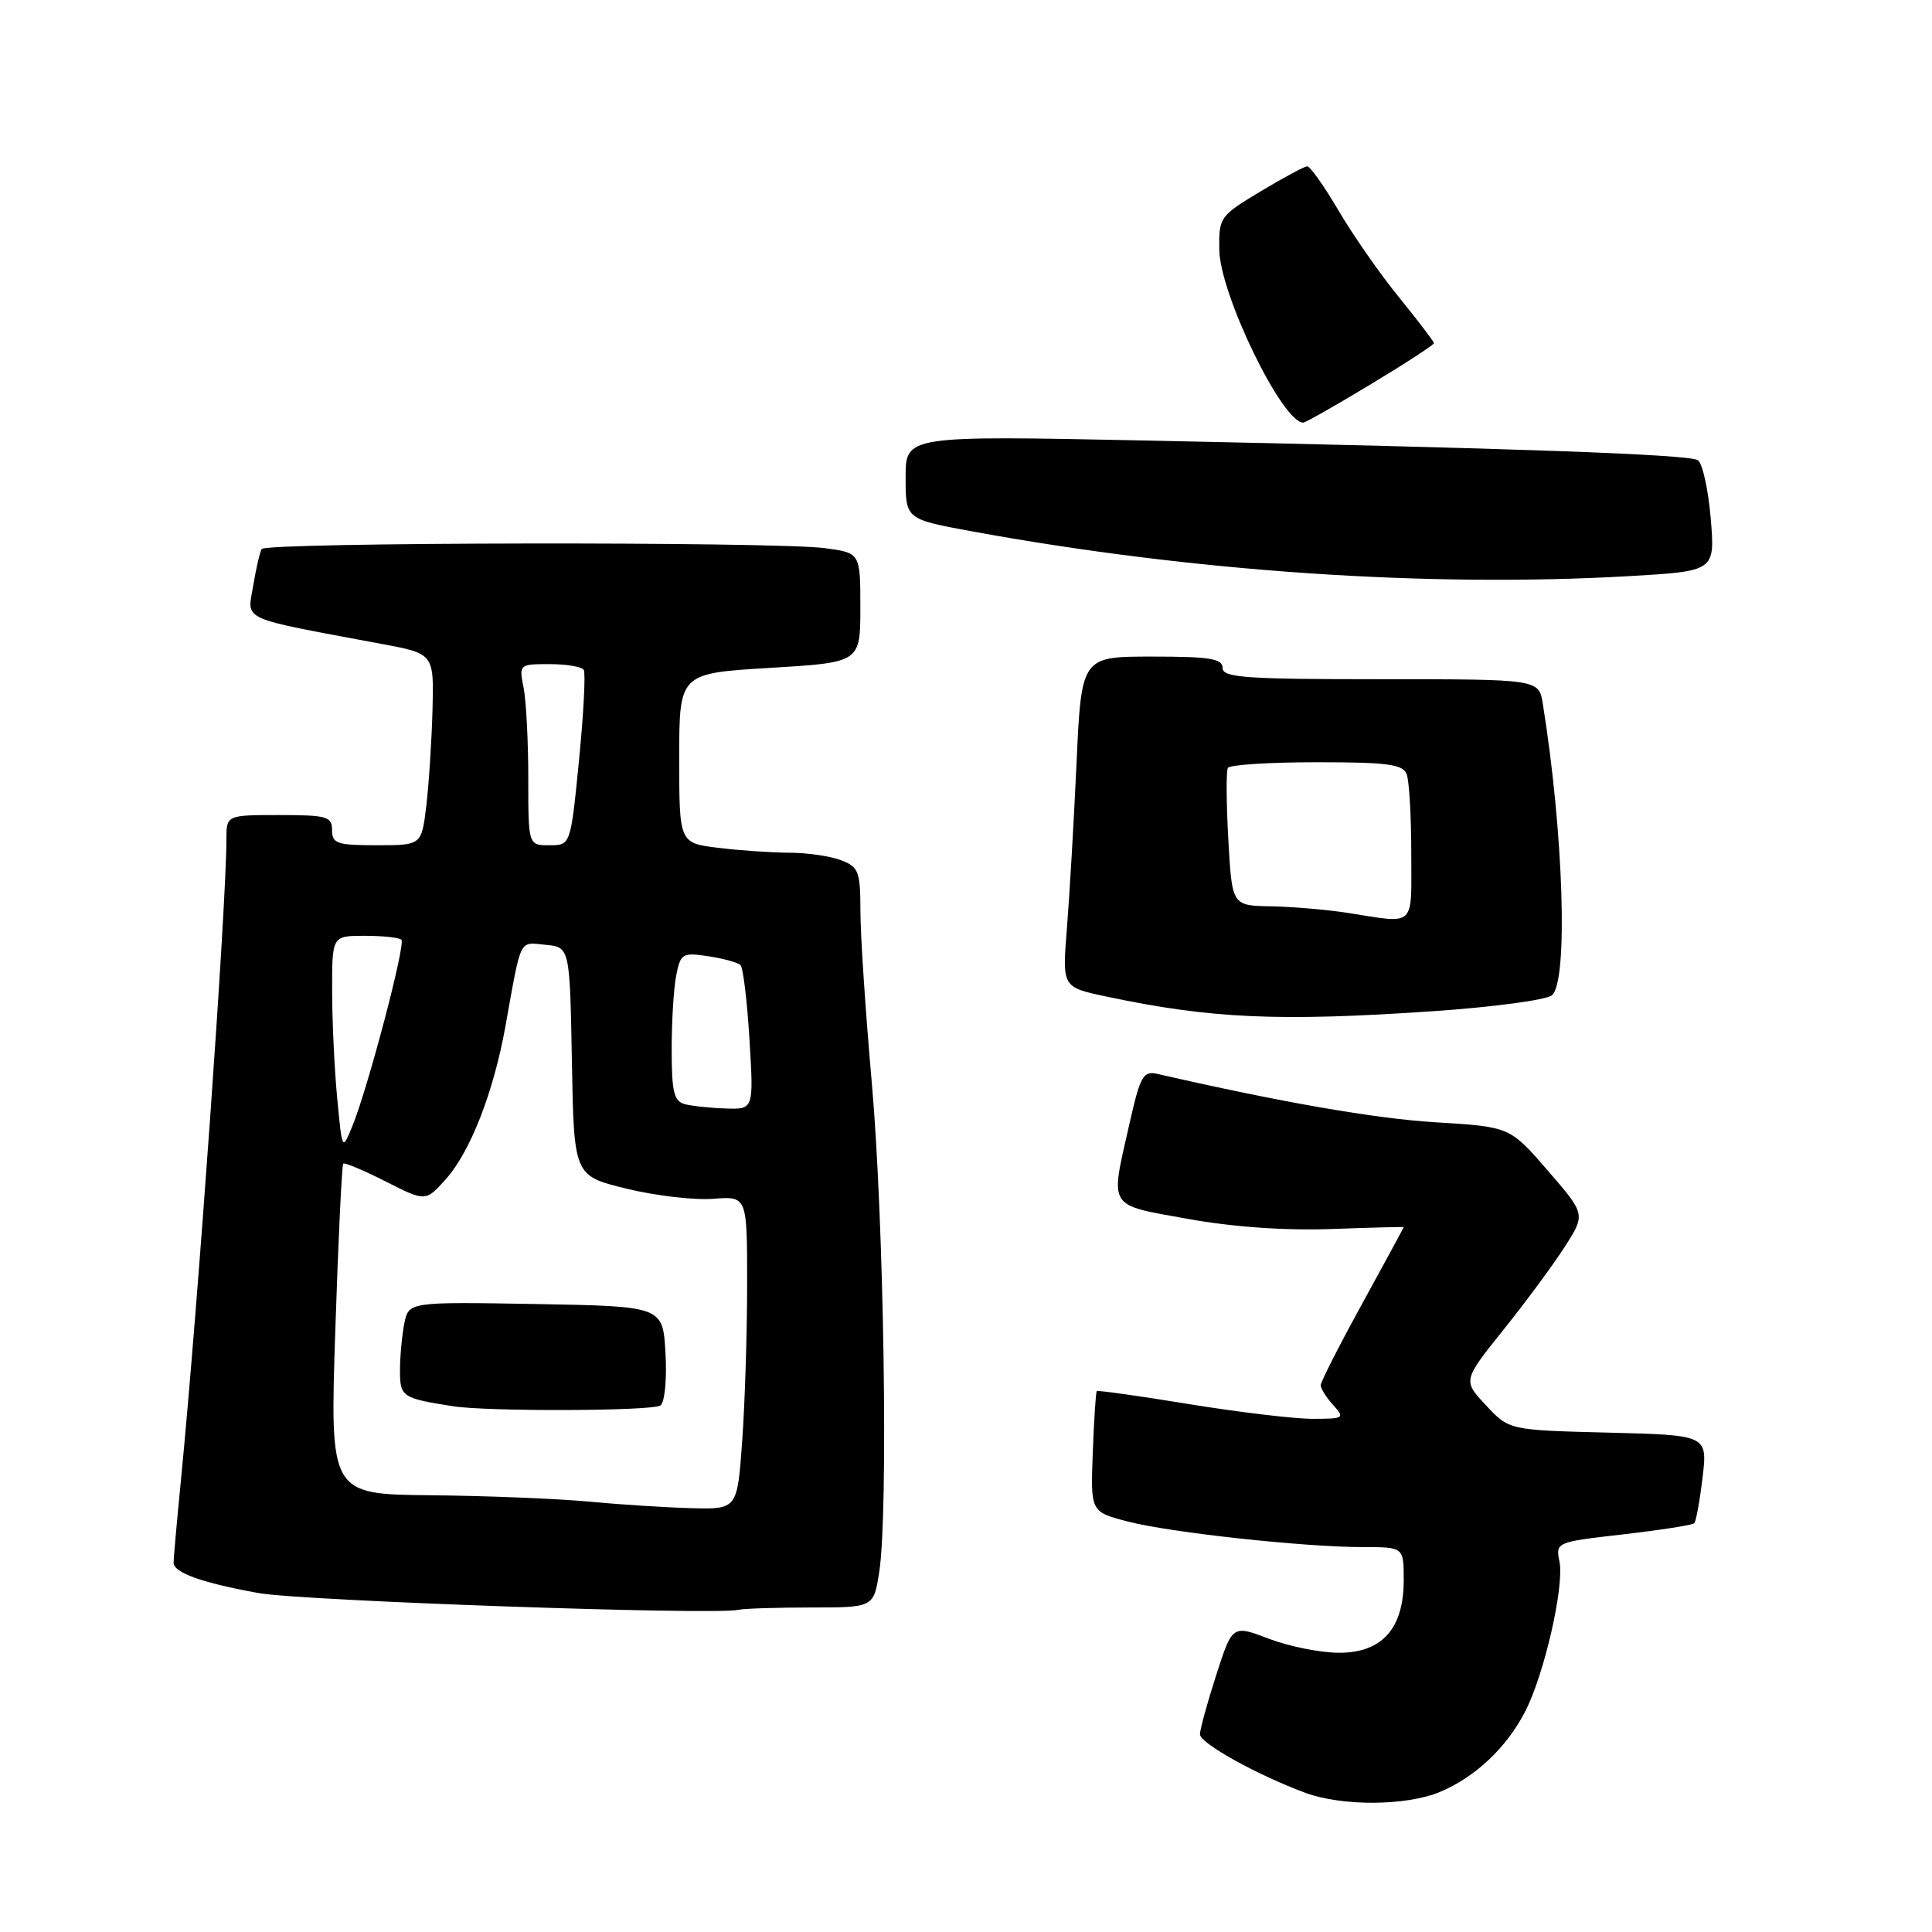 <?xml version="1.0" encoding="UTF-8" standalone="no"?>
<!DOCTYPE svg PUBLIC "-//W3C//DTD SVG 1.1//EN" "http://www.w3.org/Graphics/SVG/1.1/DTD/svg11.dtd" >
<svg xmlns="http://www.w3.org/2000/svg" xmlns:xlink="http://www.w3.org/1999/xlink" version="1.1" viewBox="0 0 256 256">
 <g >
 <path fill="currentColor"
d=" M 190.78 237.45 C 195.48 235.49 199.64 231.56 202.10 226.77 C 204.63 221.86 207.29 210.20 206.64 206.93 C 206.12 204.35 206.16 204.33 215.09 203.31 C 220.02 202.74 224.25 202.08 224.49 201.84 C 224.74 201.60 225.23 198.87 225.60 195.78 C 226.26 190.16 226.26 190.16 213.11 189.83 C 199.97 189.50 199.97 189.50 196.90 186.21 C 193.83 182.93 193.83 182.93 199.21 176.21 C 202.17 172.52 205.83 167.56 207.35 165.19 C 210.10 160.89 210.10 160.89 205.08 155.10 C 200.07 149.31 200.07 149.31 190.23 148.71 C 182.18 148.22 169.78 146.06 153.38 142.30 C 151.47 141.87 151.09 142.54 149.63 149.03 C 147.09 160.26 146.67 159.57 157.40 161.51 C 163.41 162.59 170.26 163.07 176.40 162.85 C 181.68 162.66 186.00 162.55 186.00 162.60 C 186.00 162.66 183.53 167.22 180.50 172.74 C 177.47 178.25 175.00 183.12 175.00 183.55 C 175.00 183.99 175.74 185.17 176.65 186.17 C 178.23 187.92 178.11 188.00 173.90 188.00 C 171.48 188.00 164.12 187.12 157.54 186.05 C 150.96 184.97 145.46 184.20 145.33 184.33 C 145.20 184.46 144.96 188.12 144.80 192.45 C 144.50 200.33 144.50 200.33 149.44 201.61 C 155.11 203.08 172.81 205.00 180.67 205.00 C 186.00 205.00 186.00 205.00 186.00 209.37 C 186.00 215.79 183.15 219.00 177.44 219.00 C 175.01 219.00 170.83 218.17 168.16 217.15 C 163.30 215.30 163.30 215.30 161.15 221.97 C 159.97 225.64 159.00 229.16 159.00 229.80 C 159.00 230.99 166.61 235.21 172.97 237.56 C 177.85 239.36 186.33 239.30 190.78 237.45 Z  M 107.47 213.00 C 115.77 213.00 115.77 213.00 116.51 208.25 C 117.72 200.39 117.13 161.66 115.52 143.50 C 114.69 134.15 114.01 123.90 114.01 120.73 C 114.00 115.45 113.78 114.87 111.43 113.98 C 110.02 113.44 106.99 113.00 104.68 112.99 C 102.38 112.99 98.14 112.70 95.25 112.35 C 90.00 111.72 90.00 111.72 90.00 100.47 C 90.00 89.22 90.00 89.22 102.00 88.50 C 114.00 87.78 114.00 87.78 114.00 80.53 C 114.00 73.27 114.00 73.27 109.36 72.64 C 102.81 71.74 35.21 71.84 34.67 72.75 C 34.43 73.16 33.92 75.37 33.54 77.66 C 32.77 82.32 31.51 81.76 50.50 85.31 C 57.50 86.61 57.50 86.61 57.31 94.06 C 57.20 98.15 56.83 103.86 56.49 106.75 C 55.86 112.00 55.86 112.00 49.93 112.00 C 44.67 112.00 44.00 111.78 44.00 110.00 C 44.00 108.19 43.33 108.00 37.00 108.00 C 30.00 108.00 30.00 108.00 30.00 111.25 C 29.99 120.12 26.22 173.18 23.96 196.29 C 23.43 201.67 23.00 206.52 23.00 207.06 C 23.00 208.39 26.75 209.73 34.26 211.09 C 39.98 212.12 94.75 214.04 97.83 213.31 C 98.56 213.14 102.90 213.00 107.47 213.00 Z  M 189.89 133.99 C 197.81 133.45 204.90 132.50 205.64 131.88 C 207.81 130.08 207.19 110.39 204.43 93.25 C 203.91 90.00 203.91 90.00 182.95 90.00 C 164.99 90.00 162.00 89.79 162.00 88.50 C 162.00 87.27 160.29 87.00 152.65 87.00 C 143.29 87.00 143.29 87.00 142.64 101.25 C 142.28 109.09 141.70 118.94 141.36 123.15 C 140.75 130.81 140.75 130.81 146.62 132.05 C 160.41 134.98 169.48 135.38 189.89 133.99 Z  M 215.88 76.34 C 227.26 75.68 227.26 75.68 226.68 68.68 C 226.35 64.82 225.58 61.36 224.96 60.97 C 223.71 60.20 200.07 59.36 151.75 58.37 C 120.00 57.72 120.00 57.72 120.00 63.25 C 120.00 68.79 120.00 68.79 128.75 70.40 C 157.95 75.75 189.17 77.87 215.88 76.34 Z  M 181.61 50.93 C 186.23 48.15 190.00 45.69 190.00 45.47 C 190.00 45.26 187.94 42.55 185.42 39.45 C 182.90 36.36 179.28 31.17 177.37 27.91 C 175.46 24.66 173.59 22.02 173.20 22.04 C 172.82 22.06 170.03 23.56 167.00 25.38 C 161.64 28.60 161.50 28.79 161.56 33.09 C 161.64 38.97 169.91 56.00 172.68 56.00 C 172.98 56.00 177.00 53.72 181.61 50.93 Z  M 78.00 198.97 C 73.88 198.58 64.47 198.20 57.10 198.13 C 43.71 198.00 43.71 198.00 44.43 176.26 C 44.82 164.30 45.30 154.37 45.48 154.19 C 45.65 154.01 48.19 155.07 51.10 156.55 C 56.40 159.24 56.40 159.24 59.09 156.23 C 62.33 152.60 65.41 144.69 66.98 135.95 C 69.11 124.08 68.73 124.85 72.28 125.19 C 75.50 125.50 75.50 125.50 75.78 140.65 C 76.05 155.80 76.05 155.80 83.00 157.50 C 86.83 158.44 91.99 159.04 94.48 158.85 C 99.00 158.49 99.00 158.49 99.00 170.09 C 99.00 176.47 98.71 185.81 98.35 190.85 C 97.70 200.00 97.70 200.00 91.60 199.84 C 88.25 199.75 82.12 199.36 78.00 198.97 Z  M 87.51 186.23 C 88.08 185.82 88.38 182.77 88.18 179.29 C 87.83 173.09 87.83 173.09 70.99 172.79 C 54.15 172.50 54.15 172.50 53.57 175.38 C 53.26 176.96 53.00 179.76 53.00 181.61 C 53.00 185.09 53.27 185.27 60.00 186.33 C 64.60 187.06 86.49 186.98 87.51 186.23 Z  M 44.68 145.50 C 44.31 141.65 44.01 135.24 44.01 131.25 C 44.00 124.00 44.00 124.00 48.33 124.00 C 50.72 124.00 52.90 124.23 53.19 124.52 C 53.77 125.10 48.75 144.19 46.68 149.24 C 45.34 152.50 45.34 152.50 44.68 145.50 Z  M 90.75 146.31 C 89.30 145.93 89.00 144.69 89.00 139.05 C 89.00 135.31 89.27 130.88 89.61 129.21 C 90.18 126.34 90.44 126.19 93.86 126.71 C 95.86 127.01 97.78 127.54 98.12 127.88 C 98.47 128.22 99.00 132.66 99.31 137.75 C 99.87 147.00 99.87 147.00 96.19 146.88 C 94.16 146.82 91.71 146.56 90.75 146.31 Z  M 70.00 103.12 C 70.00 98.24 69.72 92.84 69.38 91.12 C 68.76 88.03 68.80 88.00 72.82 88.00 C 75.05 88.00 77.09 88.34 77.35 88.76 C 77.61 89.18 77.33 94.58 76.72 100.76 C 75.61 112.00 75.61 112.00 72.80 112.00 C 70.00 112.00 70.00 112.00 70.00 103.12 Z  M 178.50 120.95 C 175.75 120.53 171.19 120.14 168.38 120.09 C 163.25 120.00 163.25 120.00 162.76 111.25 C 162.49 106.44 162.46 102.16 162.70 101.75 C 162.93 101.34 168.22 101.00 174.45 101.00 C 183.86 101.00 185.89 101.27 186.39 102.58 C 186.73 103.45 187.00 108.18 187.00 113.08 C 187.00 123.06 187.72 122.39 178.50 120.95 Z "/>
</g>
</svg>